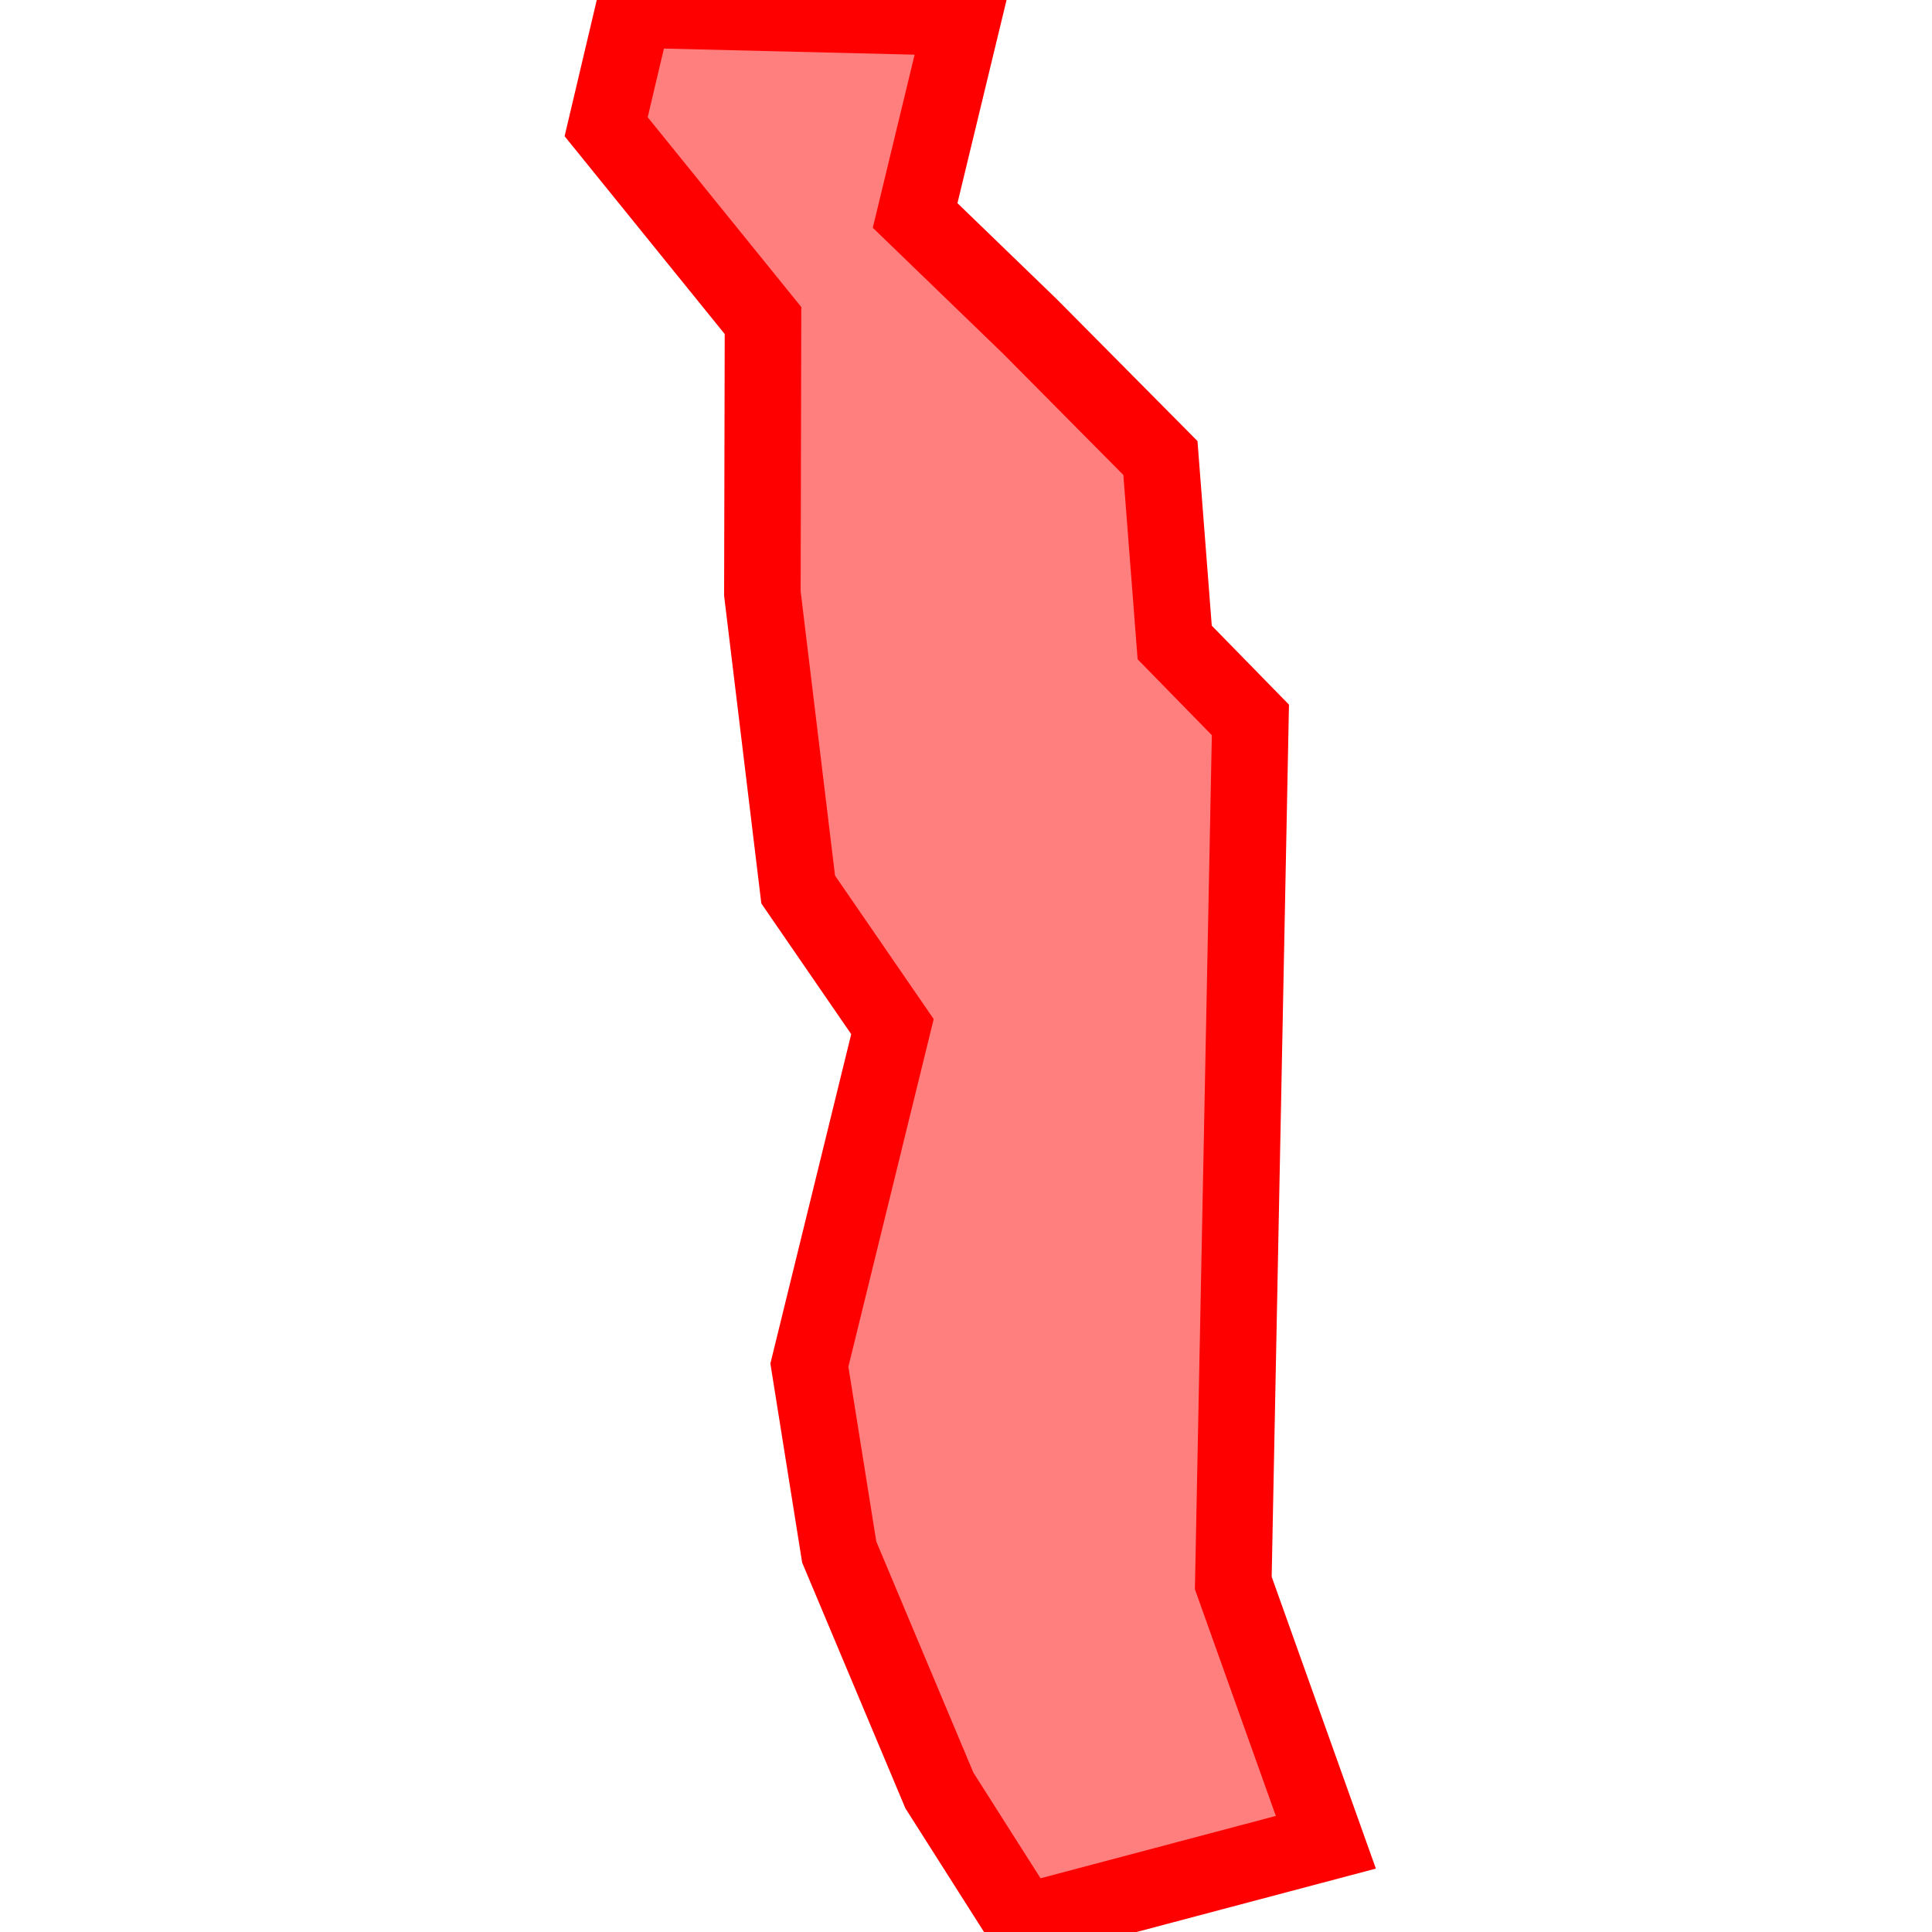 <?xml version="1.0" encoding="UTF-8"?>
<svg xmlns="http://www.w3.org/2000/svg" xmlns:xlink="http://www.w3.org/1999/xlink"
     width="101" height="101" viewBox="-50.5 -50.5 101 101">
<defs>
</defs>
<path d="M18.812,45.809 L18.812,45.809 L2.994,50.0 L-1.391,43.101 L-6.628,30.637 L-8.188,20.865 L-3.845,3.169 L-8.773,-3.997 L-10.645,-19.475 L-10.612,-33.743 L-18.812,-43.875 L-17.366,-50.0 L-0.16,-49.581 L-2.66,-39.236 L3.341,-33.436 L10.164,-26.556 L10.91,-16.913 L14.868,-12.865 L13.973,32.255 L18.812,45.809 Z" stroke-width="4" stroke="#ff0000" fill="#ff0000" fill-opacity="0.5" />
</svg>